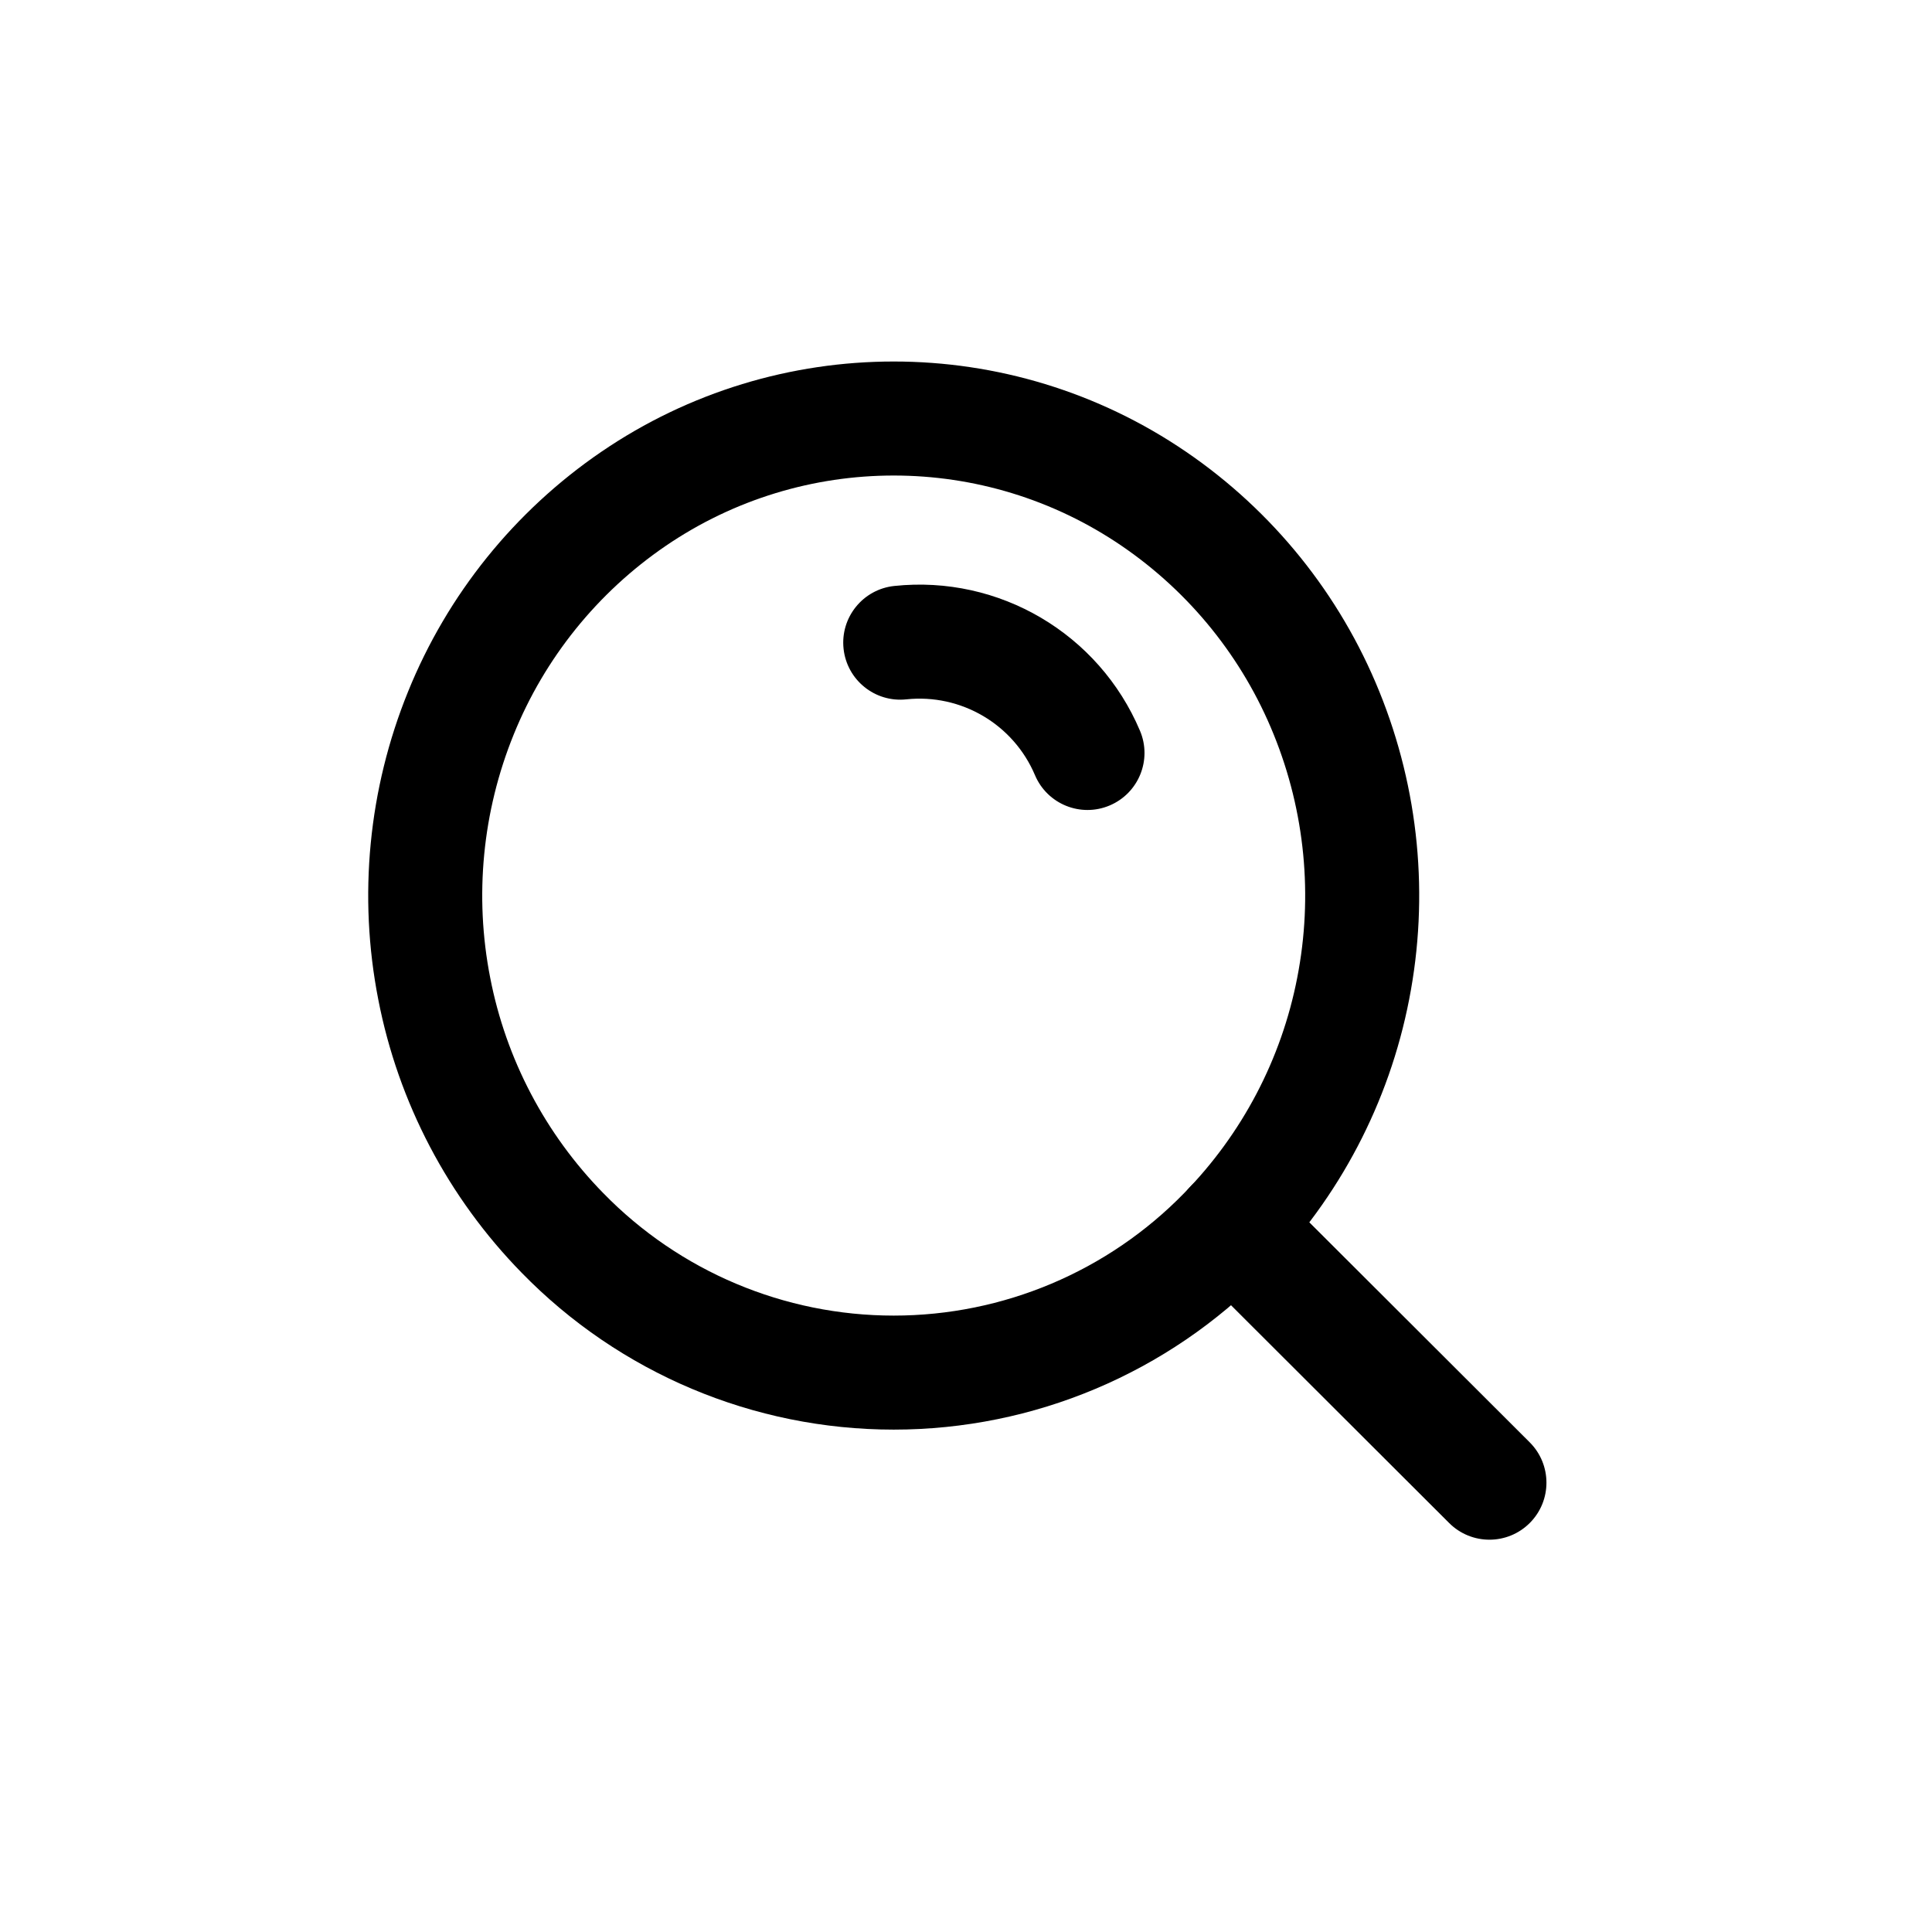 <svg width="61" height="61" viewBox="0 0 61 61" fill="none" xmlns="http://www.w3.org/2000/svg">
<path fill-rule="evenodd" clip-rule="evenodd" d="M17.758 38.927C15.683 36.807 14.275 34.125 13.71 31.213C13.139 28.293 13.432 25.27 14.552 22.513C15.662 19.772 17.558 17.42 20 15.752C24.956 12.368 31.48 12.368 36.435 15.752C38.878 17.42 40.773 19.772 41.883 22.513C43.003 25.27 43.296 28.293 42.725 31.213C42.16 34.125 40.752 36.807 38.677 38.927C35.928 41.748 32.156 43.338 28.218 43.338C24.279 43.338 20.507 41.748 17.758 38.927Z" stroke="black" stroke-width="3.6" stroke-linecap="round" stroke-linejoin="round"/>
<path d="M28.235 18.501C27.246 18.606 26.529 19.492 26.634 20.481C26.739 21.469 27.625 22.186 28.614 22.081L28.235 18.501ZM32.678 24.475C33.066 25.391 34.122 25.819 35.037 25.431C35.953 25.043 36.381 23.987 35.993 23.072L32.678 24.475ZM40.167 37.422C39.464 36.72 38.324 36.721 37.622 37.425C36.919 38.128 36.92 39.268 37.624 39.97L40.167 37.422ZM45.755 48.087C46.459 48.79 47.598 48.789 48.301 48.085C49.003 47.381 49.002 46.242 48.298 45.539L45.755 48.087ZM28.614 22.081C30.348 21.897 31.998 22.869 32.678 24.475L35.993 23.072C34.695 20.006 31.545 18.15 28.235 18.501L28.614 22.081ZM37.624 39.97L45.755 48.087L48.298 45.539L40.167 37.422L37.624 39.97Z" fill="black"/>
</svg>
